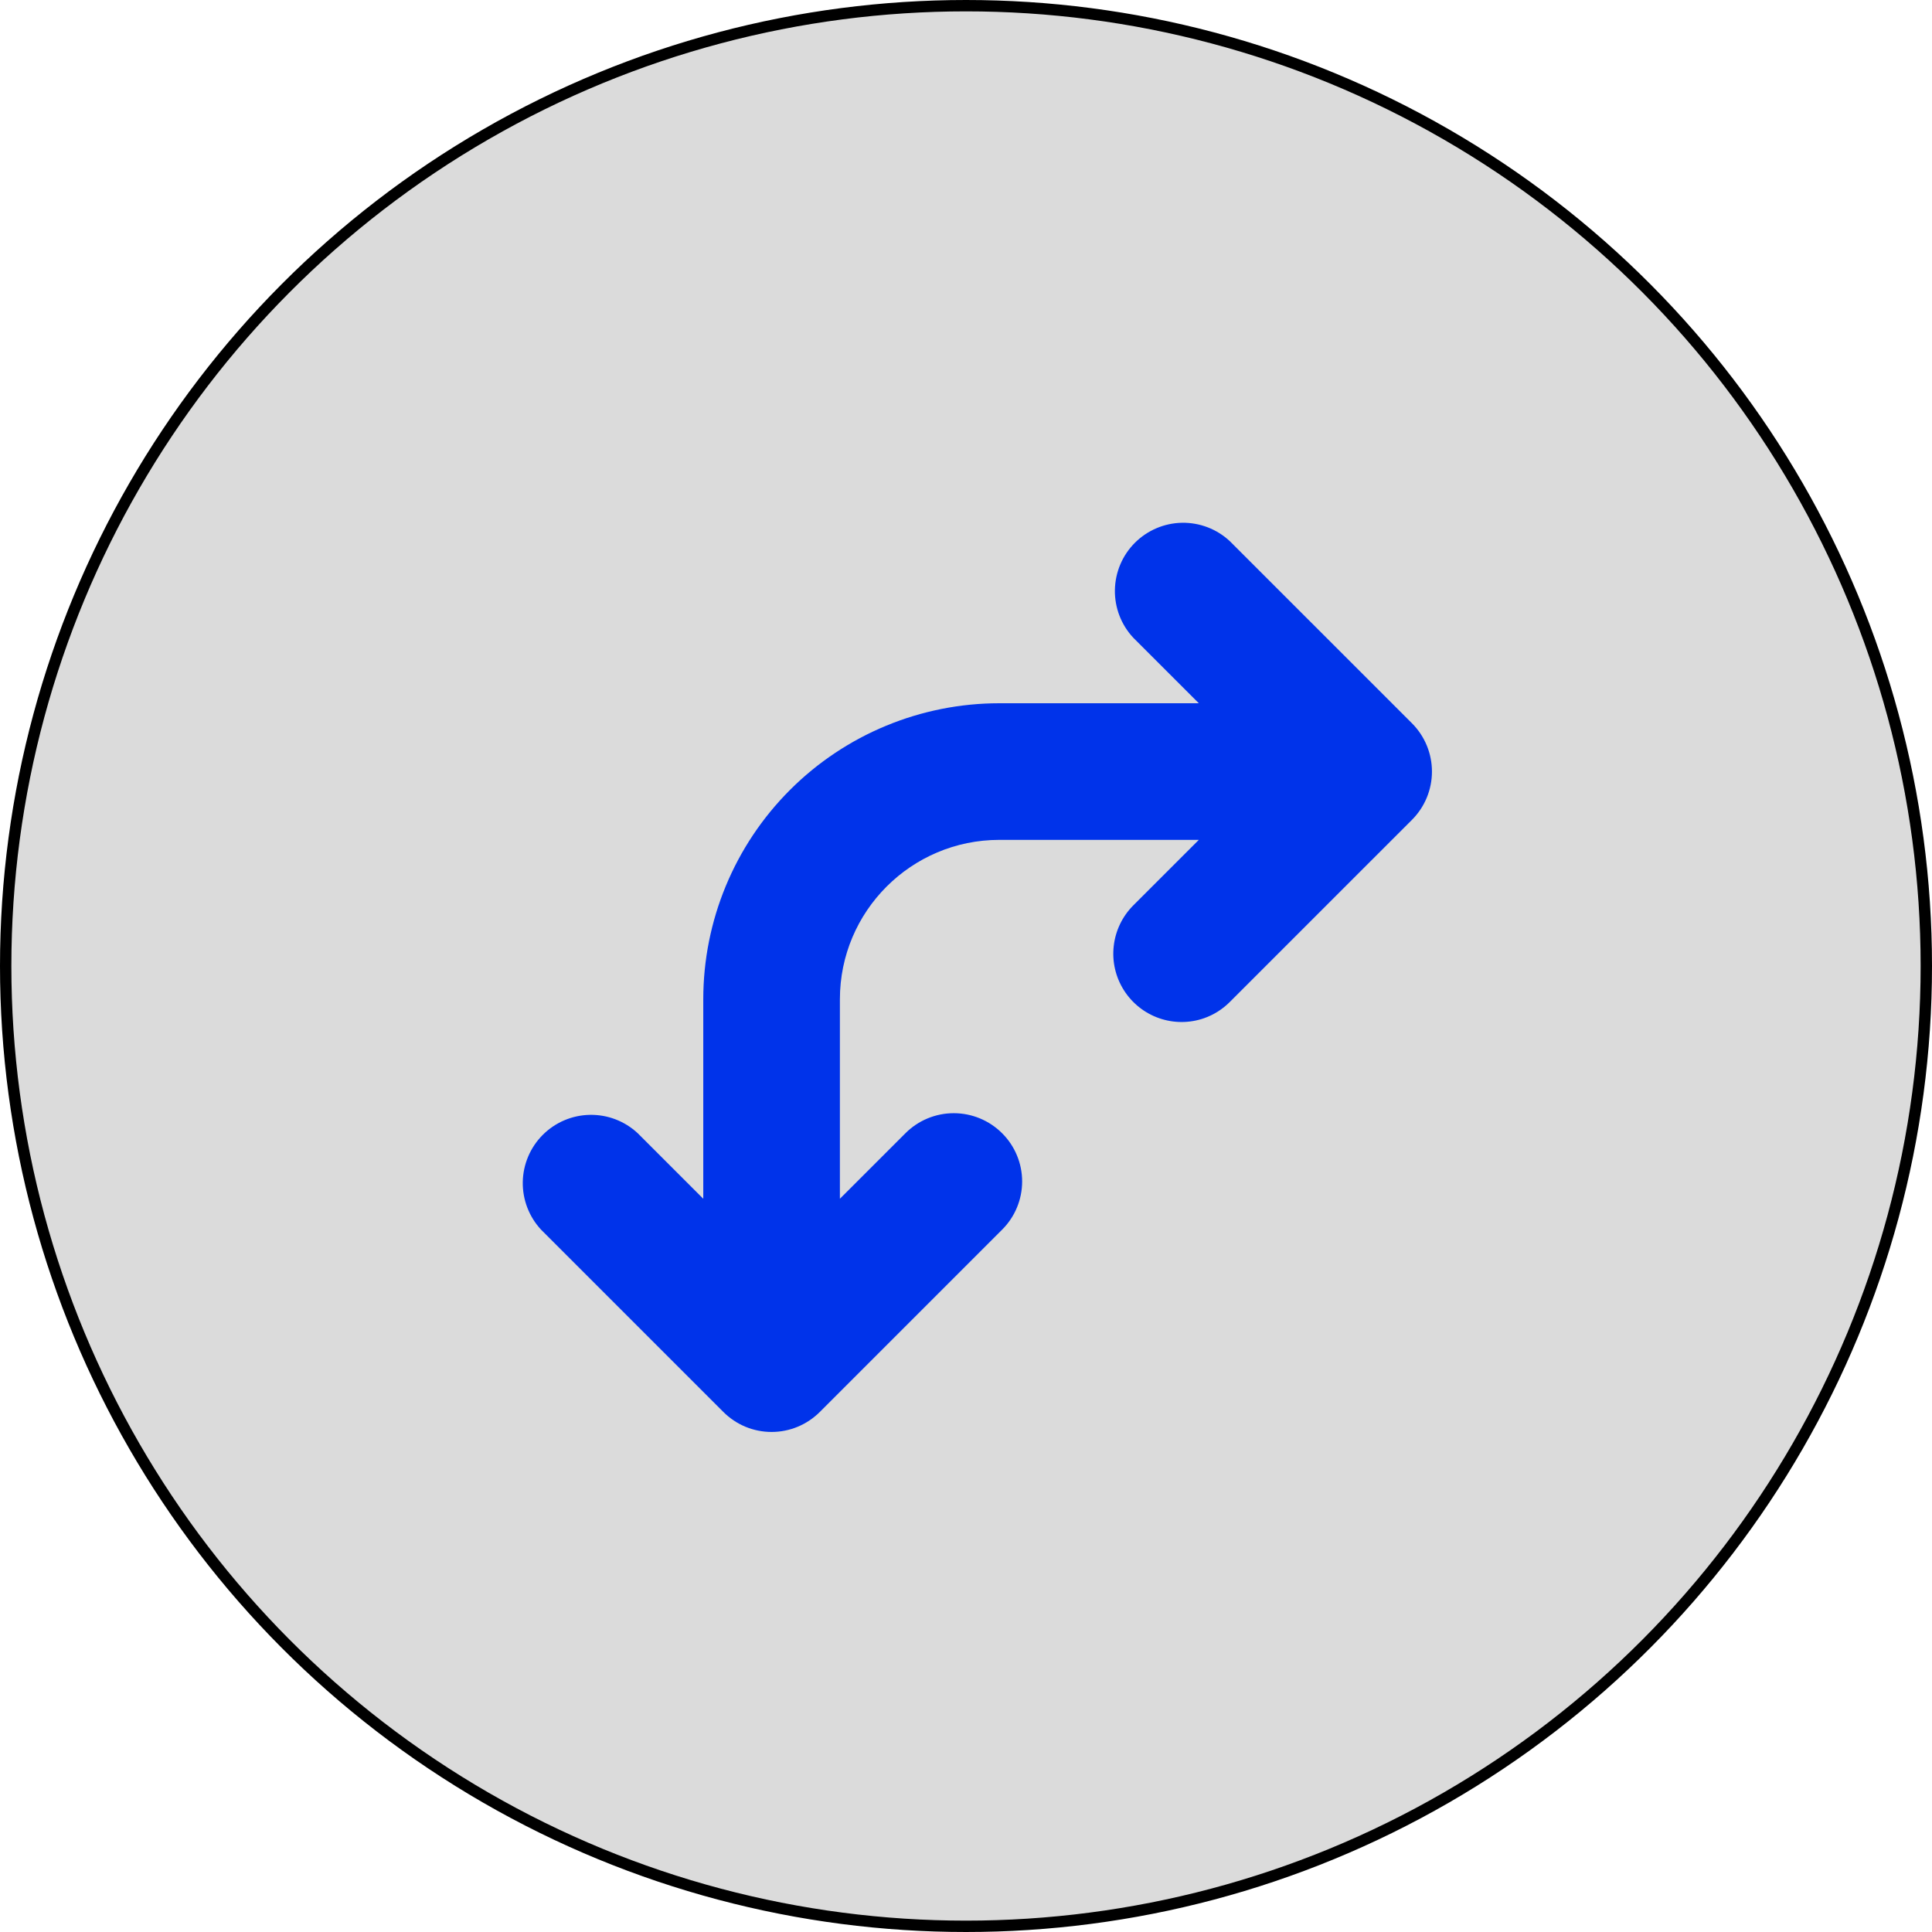 <svg width="85" height="85" viewBox="0 0 85 85" fill="none" xmlns="http://www.w3.org/2000/svg">
<circle cx="42.5" cy="42.5" r="42.25" fill="#DBDBDB" stroke="black" stroke-width="0.5"/>
<path d="M54.105 23.807C53.536 23.276 52.782 22.987 52.003 23C51.224 23.014 50.482 23.33 49.931 23.88C49.38 24.431 49.065 25.174 49.051 25.953C49.037 26.731 49.326 27.485 49.857 28.055L52.743 30.94H43.966C40.511 30.94 37.198 32.312 34.755 34.755C32.313 37.197 30.941 40.51 30.941 43.964V52.74L28.055 49.855C27.485 49.324 26.732 49.035 25.953 49.049C25.174 49.062 24.431 49.378 23.88 49.929C23.33 50.479 23.014 51.222 23 52.001C22.987 52.779 23.276 53.533 23.807 54.103L31.822 62.118C32.101 62.397 32.432 62.619 32.796 62.771C33.161 62.922 33.552 63 33.946 63C34.341 63 34.732 62.922 35.096 62.771C35.461 62.619 35.792 62.397 36.071 62.118L44.086 54.103C44.366 53.825 44.589 53.494 44.74 53.129C44.892 52.765 44.97 52.374 44.97 51.979C44.97 51.584 44.892 51.193 44.74 50.829C44.589 50.464 44.366 50.133 44.086 49.855C43.522 49.292 42.758 48.976 41.962 48.976C41.165 48.976 40.401 49.292 39.838 49.855L36.952 52.74V43.964C36.952 40.093 40.094 36.951 43.966 36.951H52.743L49.857 39.836C49.377 40.319 49.074 40.95 48.999 41.627C48.923 42.303 49.08 42.985 49.444 43.561C49.807 44.137 50.355 44.573 50.998 44.797C51.641 45.021 52.341 45.02 52.983 44.794C53.406 44.644 53.789 44.401 54.105 44.084L62.121 36.069C62.684 35.506 63 34.742 63 33.946C63 33.149 62.684 32.385 62.121 31.822L54.105 23.807Z" fill="#0033EA"/>
</svg>
